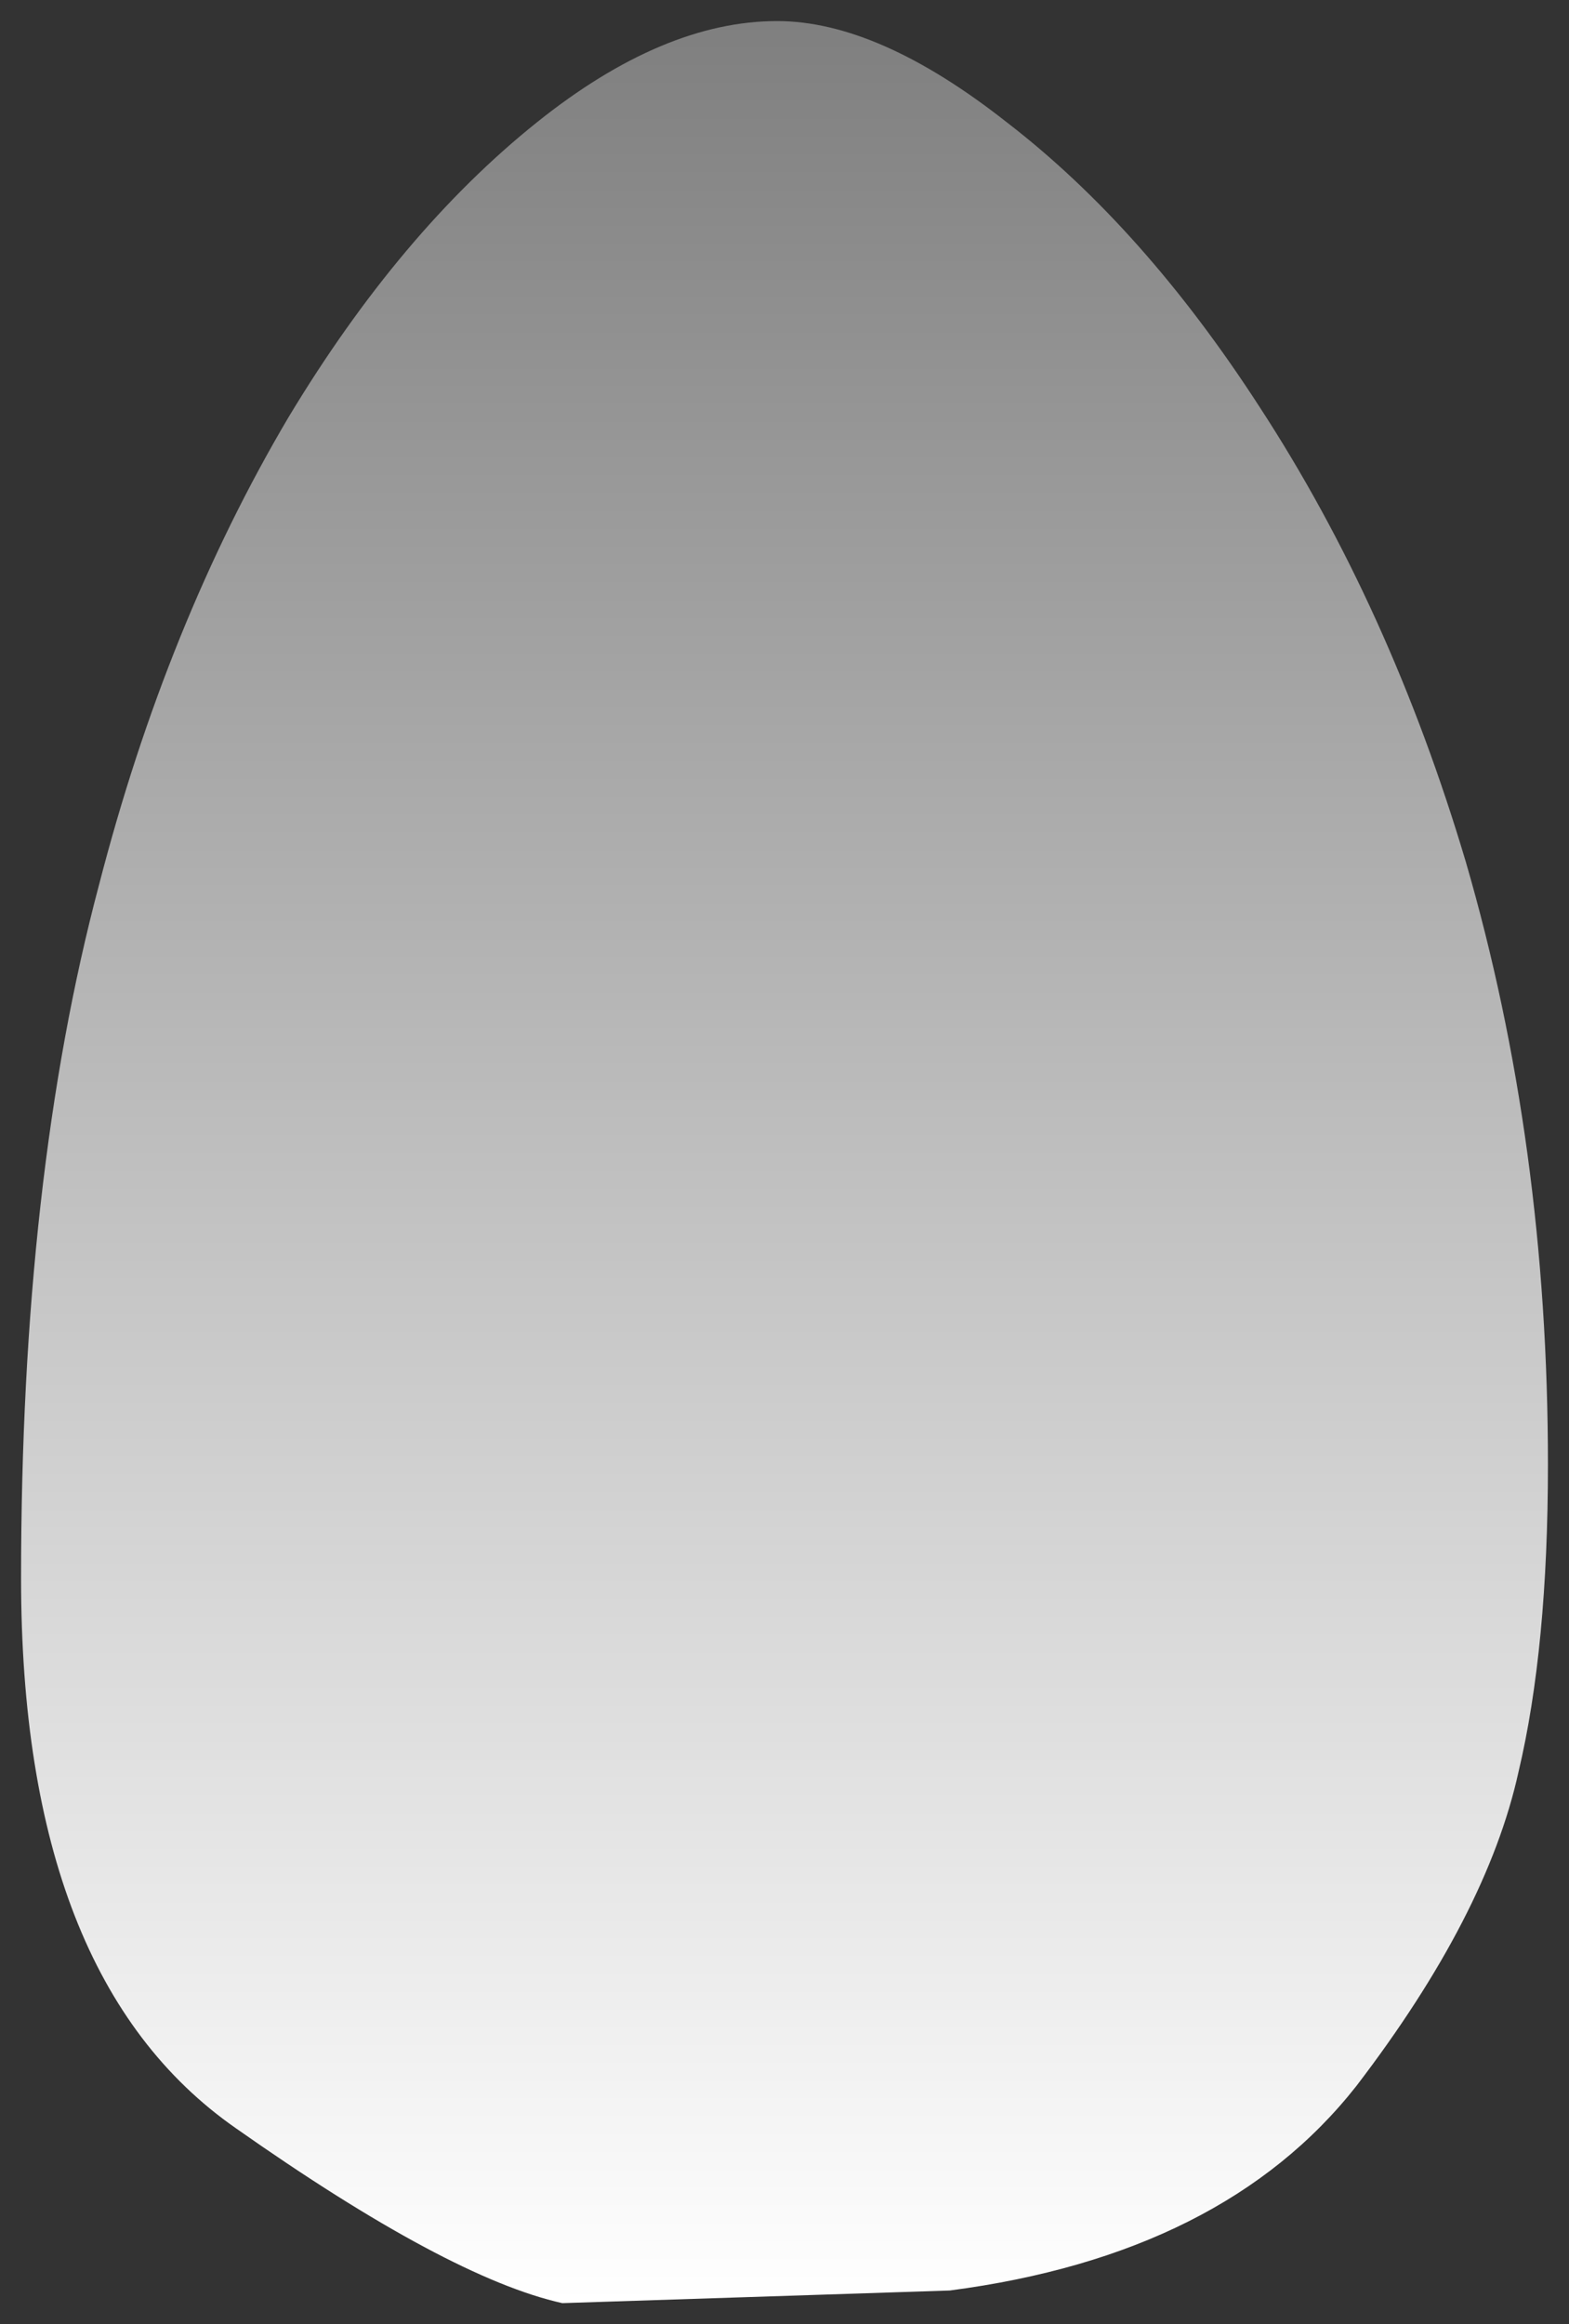 <svg version="1.1" width="37.25" height="55.15" viewBox="-0.5 -0.5 37.25 55.15" xmlns="http://www.w3.org/2000/svg" xmlns:xlink="http://www.w3.org/1999/xlink">
  <rect x="-0.5" y="-0.5" width="37.25" height="55.15" fill="#333333" stroke="none"/>
  <defs>
    <linearGradient id="grad_1" y2="1" x2="0">
      <stop offset="0" stop-color="#7F7F7F" stop-opacity="1"/>
      <stop offset="1" stop-color="#FFFFFF" stop-opacity="1"/>
    </linearGradient>
  <linearGradient id="grad_1-,0,0,1,16.9,15.55" y2="54.15" x2="0" x1="0" y1="0" gradientUnits="userSpaceOnUse">
      <stop offset="0" stop-color="#7F7F7F" stop-opacity="1"/>
      <stop offset="1" stop-color="#FFFFFF" stop-opacity="1"/>
    </linearGradient></defs>
  <!-- Exported by Scratch - http://scratch.mit.edu/ -->
  <g id="ID0.32274112617596984">
    <path id="ID0.6345124584622681" fill="url(#grad_1-,0,0,1,16.9,15.55)" stroke="none" d="M 23.4 2.4 C 25.567 4.067 27.567 6.317 29.4 9.15 C 31.467 12.317 33.1 15.917 34.3 19.95 C 35.6 24.417 36.25 29.183 36.25 34.25 C 36.25 37.15 36.017 39.583 35.55 41.55 C 35.05 43.817 33.767 46.3 31.7 49 C 29.6 51.667 26.383 53.283 22.05 53.85 L 12.85 54.15 C 11.05 53.75 8.467 52.367 5.1 50 C 1.7 47.633 0 43.283 0 36.95 C 0 30.617 0.617 25.133 1.85 20.5 C 2.917 16.367 4.417 12.667 6.35 9.4 C 8.117 6.467 10.083 4.133 12.25 2.4 C 14.25 0.8 16.15 0 17.95 0 C 19.55 0 21.367 0.8 23.4 2.4 " stroke-width="1"/>
  </g>
</svg>